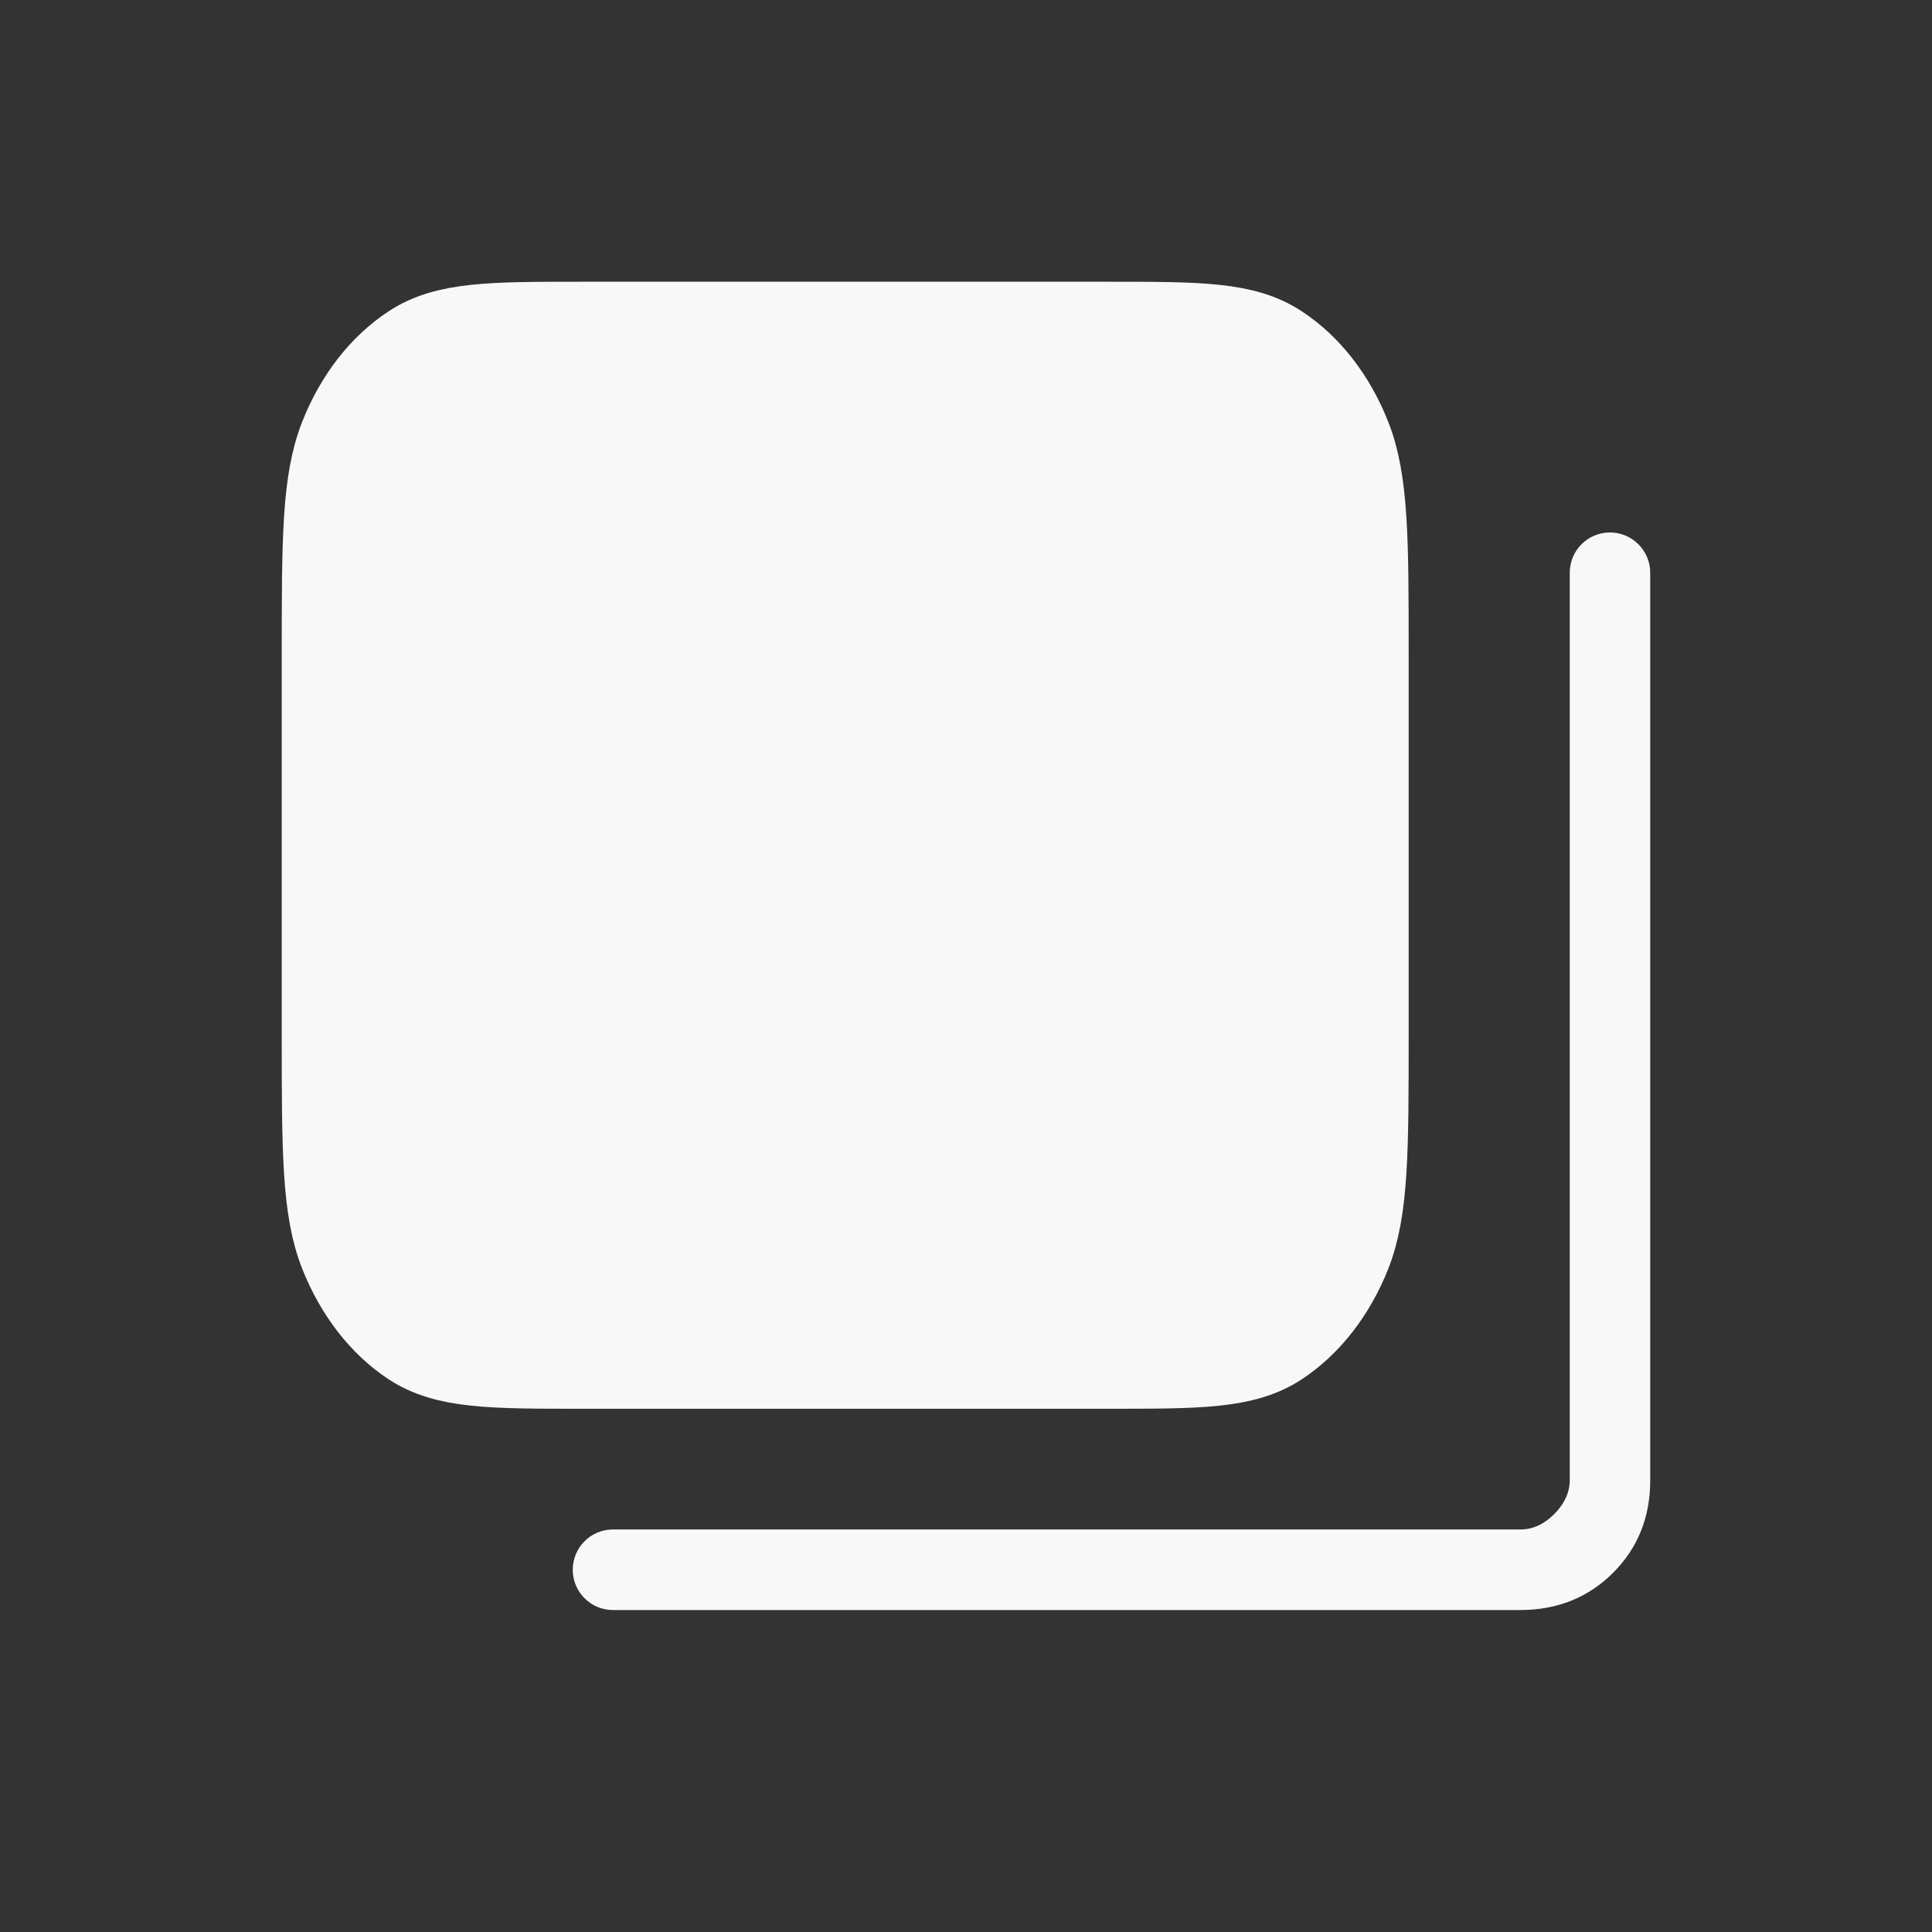 <svg width="20" height="20" viewBox="0 0 20 20" fill="none" xmlns="http://www.w3.org/2000/svg">
<rect x="0" y="0" width="20" height="20" fill="#333333" stroke="none"/>
<path d="M15.737 16.667C16.12 16.667 16.441 16.538 16.698 16.282C16.955 16.025 17.084 15.705 17.083 15.321V5.929C17.083 5.699 16.896 5.512 16.666 5.512C16.436 5.512 16.25 5.699 16.25 5.929V15.321C16.25 15.449 16.196 15.566 16.09 15.673C15.983 15.78 15.866 15.834 15.737 15.833H6.346C6.115 15.833 5.929 16.02 5.929 16.25C5.929 16.48 6.115 16.667 6.346 16.667H15.737Z" fill="#F8F8F8"/>
<path d="M3.333 6.8C3.333 5.587 3.333 4.98 3.517 4.516C3.678 4.109 3.936 3.777 4.253 3.57C4.614 3.333 5.086 3.333 6.029 3.333H11.47C12.414 3.333 12.886 3.333 13.246 3.57C13.563 3.777 13.821 4.109 13.982 4.516C14.166 4.98 14.166 5.587 14.166 6.8V10.7C14.166 11.913 14.166 12.52 13.983 12.984C13.821 13.391 13.563 13.723 13.246 13.931C12.886 14.167 12.414 14.167 11.47 14.167H6.029C5.086 14.167 4.614 14.167 4.253 13.931C3.936 13.723 3.679 13.391 3.517 12.984C3.333 12.52 3.333 11.913 3.333 10.7V6.8Z" fill="#F8F8F8" stroke="#F8F8F8" stroke-width="0.833" stroke-linecap="round" stroke-linejoin="round"/>
</svg>
